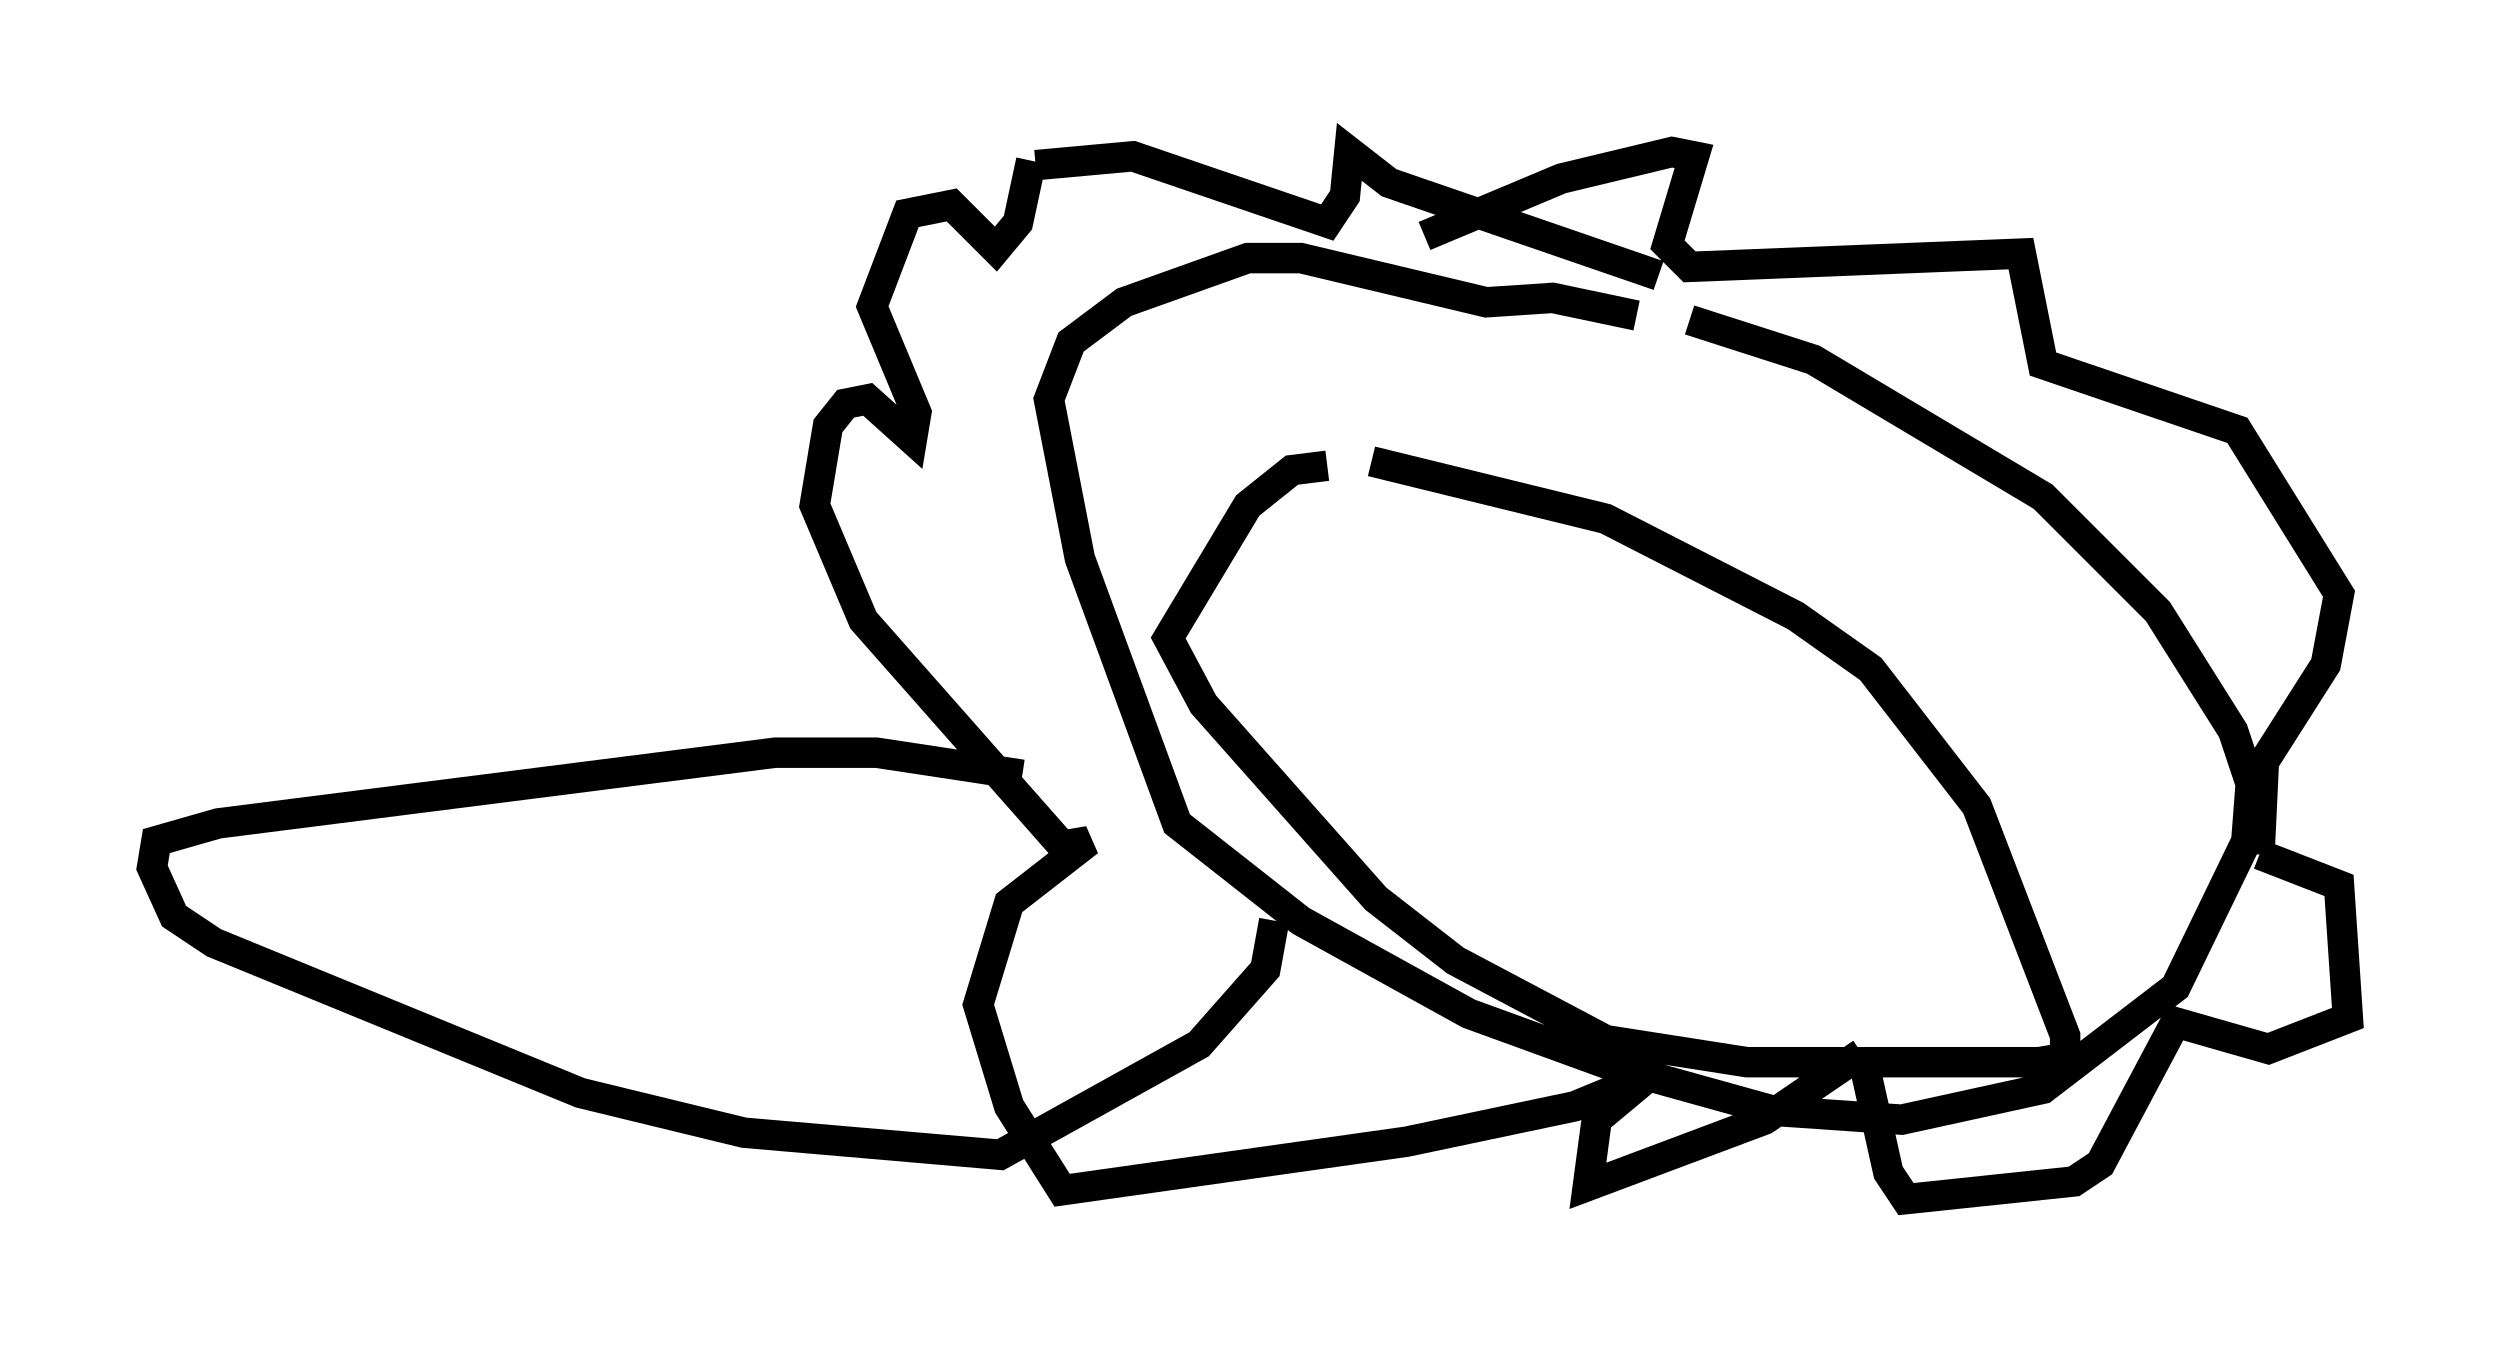 <?xml version="1.0" encoding="utf-8" ?>
<svg baseProfile="full" height="44.425" version="1.1" width="82.19" xmlns="http://www.w3.org/2000/svg" xmlns:ev="http://www.w3.org/2001/xml-events" xmlns:xlink="http://www.w3.org/1999/xlink"><defs /><rect fill="white" height="44.425" width="82.19" x="0" y="0" /><path d="M53.659, 10.374 m1.888, 0.145 l4.067, 1.307 7.553, 4.503 l3.777, 3.777 2.469, 3.922 l0.581, 1.743 -0.145, 1.888 l-2.324, 4.793 -4.358, 3.341 l-4.648, 1.017 -4.212, -0.291 l-5.229, -1.453 -4.793, -1.743 l-5.52, -3.05 -4.067, -3.196 l-3.196, -8.715 -1.017, -5.229 l0.726, -1.888 1.743, -1.307 l4.067, -1.453 1.743, 0.0 l6.101, 1.453 2.179, -0.145 l2.76, 0.581 m-8.715, 4.793 l7.698, 1.888 6.246, 3.196 l2.469, 1.743 3.486, 4.503 l2.905, 7.553 0.0, 0.726 l-0.872, 0.145 -9.587, 0.0 l-4.648, -0.726 -4.939, -2.615 l-2.615, -2.034 -5.665, -6.391 l-1.162, -2.179 2.615, -4.358 l1.453, -1.162 1.162, -0.145 m3.196, -7.553 l4.503, -1.888 3.631, -0.872 l0.726, 0.145 -0.872, 2.905 l0.726, 0.726 10.894, -0.436 l0.726, 3.631 6.391, 2.179 l3.341, 5.374 -0.436, 2.324 l-2.034, 3.196 -0.145, 3.05 m0.0, 0.0 l2.615, 1.017 0.291, 4.358 l-2.615, 1.017 -3.05, -0.872 l-2.469, 4.648 -0.872, 0.581 l-5.52, 0.581 -0.581, -0.872 l-0.872, -3.922 m0.0, 0.0 l-3.196, 2.179 -5.81, 2.179 l0.291, -2.179 1.743, -1.453 l-2.469, 1.017 -5.52, 1.162 l-11.33, 1.598 -1.743, -2.76 l-1.017, -3.341 1.017, -3.341 l2.615, -2.034 -0.872, 0.145 l-6.536, -7.408 -1.598, -3.777 l0.436, -2.615 0.581, -0.726 l0.726, -0.145 1.453, 1.307 l0.145, -0.872 -1.453, -3.486 l1.162, -3.05 1.453, -0.291 l1.453, 1.453 0.726, -0.872 l0.436, -2.034 m0.145, 0.145 l3.196, -0.291 6.391, 2.179 l0.581, -0.872 0.145, -1.453 l1.307, 1.017 8.86, 3.05 m-20.916, 16.413 l-4.793, -0.726 -3.341, 0.0 l-18.302, 2.324 -2.034, 0.581 l-0.145, 0.872 0.726, 1.598 l1.307, 0.872 12.056, 4.939 l5.374, 1.307 8.425, 0.726 l6.536, -3.631 2.179, -2.469 l0.291, -1.598 " fill="none" stroke="black" stroke-width="1" /></svg>